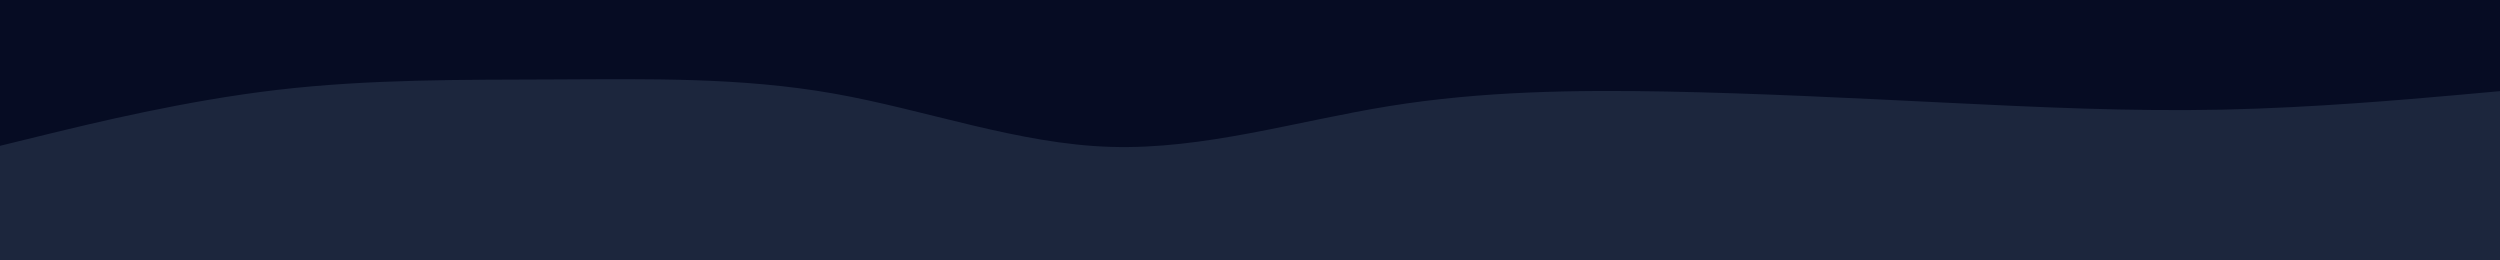 <svg id="visual" viewBox="0 0 1920 200" width="1920" height="200" xmlns="http://www.w3.org/2000/svg" xmlns:xlink="http://www.w3.org/1999/xlink" version="1.1"><rect x="0" y="0" width="1920" height="200" fill="#060c23"></rect><path d="M0 112L35.5 103.3C71 94.7 142 77.3 213.2 69C284.3 60.7 355.7 61.3 426.8 61C498 60.7 569 59.3 640 71.8C711 84.3 782 110.7 853.2 112.8C924.3 115 995.7 93 1066.8 81.5C1138 70 1209 69 1280 70.3C1351 71.7 1422 75.3 1493.2 78.8C1564.3 82.3 1635.7 85.7 1706.8 84.2C1778 82.7 1849 76.3 1884.5 73.2L1920 70L1920 201L1884.5 201C1849 201 1778 201 1706.8 201C1635.7 201 1564.3 201 1493.2 201C1422 201 1351 201 1280 201C1209 201 1138 201 1066.8 201C995.7 201 924.3 201 853.2 201C782 201 711 201 640 201C569 201 498 201 426.8 201C355.7 201 284.3 201 213.2 201C142 201 71 201 35.5 201L0 201Z" fill="#1c263d" stroke-linecap="round" stroke-linejoin="miter"></path></svg>